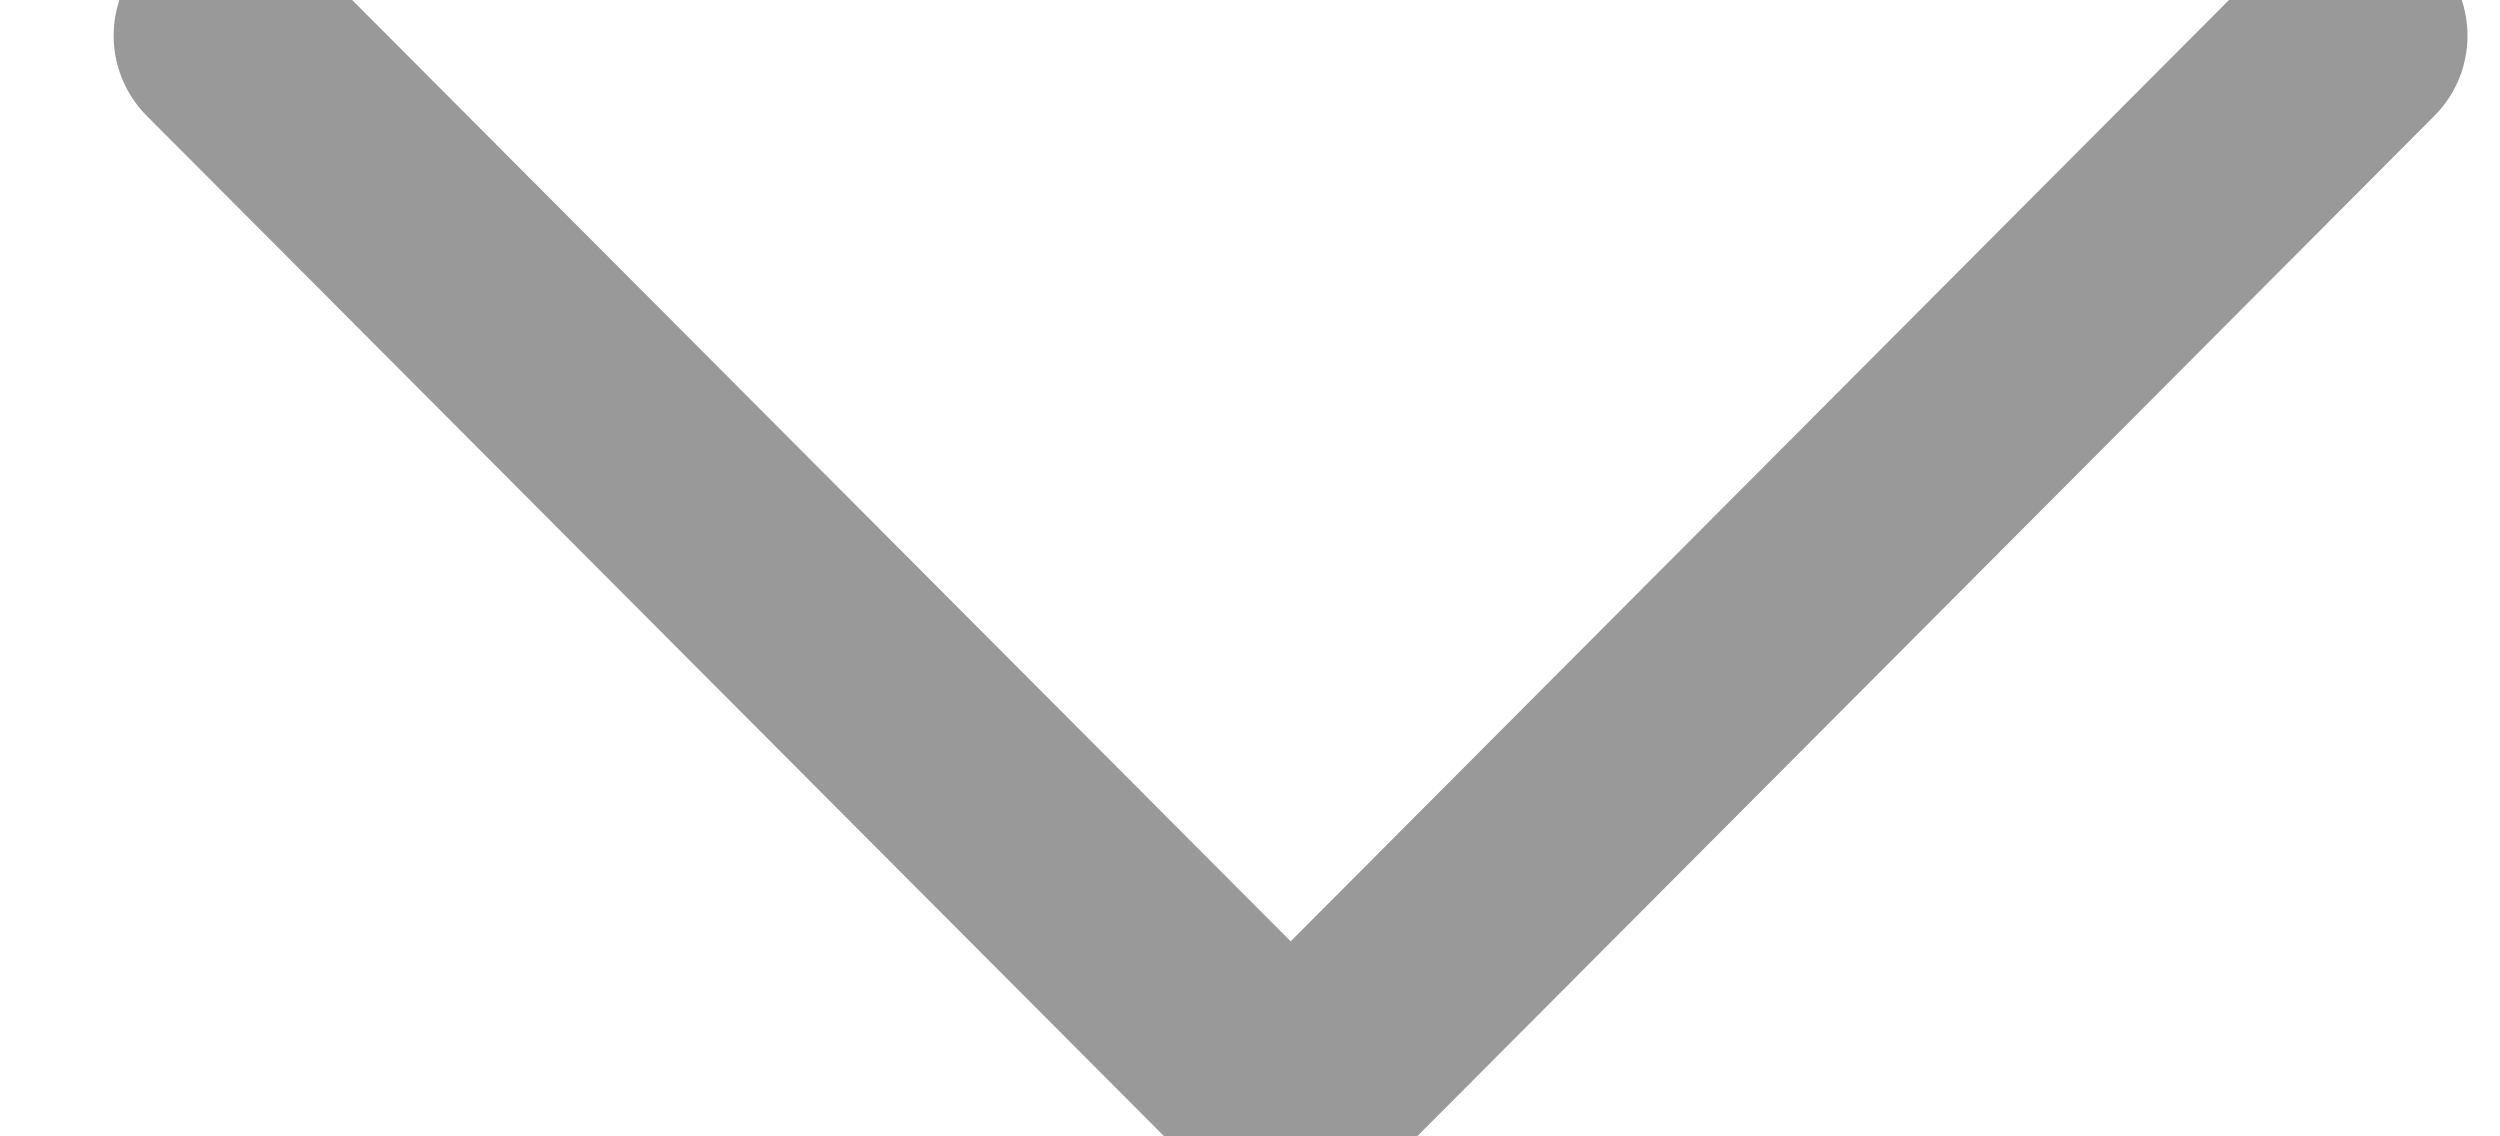 <?xml version="1.0" encoding="UTF-8"?>
<svg width="11px" height="5px" viewBox="0 0 11 5" version="1.1" xmlns="http://www.w3.org/2000/svg" xmlns:xlink="http://www.w3.org/1999/xlink">
    <!-- Generator: Sketch 55.2 (78181) - https://sketchapp.com -->
    <title>Path 2</title>
    <desc>Created with Sketch.</desc>
    <g stroke="none" stroke-width="1" fill="none" fill-rule="evenodd" stroke-linecap="round" stroke-linejoin="round">
        <g transform="translate(-668, -443)" stroke="#999999">
            <g transform="translate(547, 428.157)">
                <g transform="translate(121, 14.843)">
                    <polyline points="1 0.157 5.679 4.85 10.357 0.157"></polyline>
                </g>
            </g>
        </g>
    </g>
</svg>